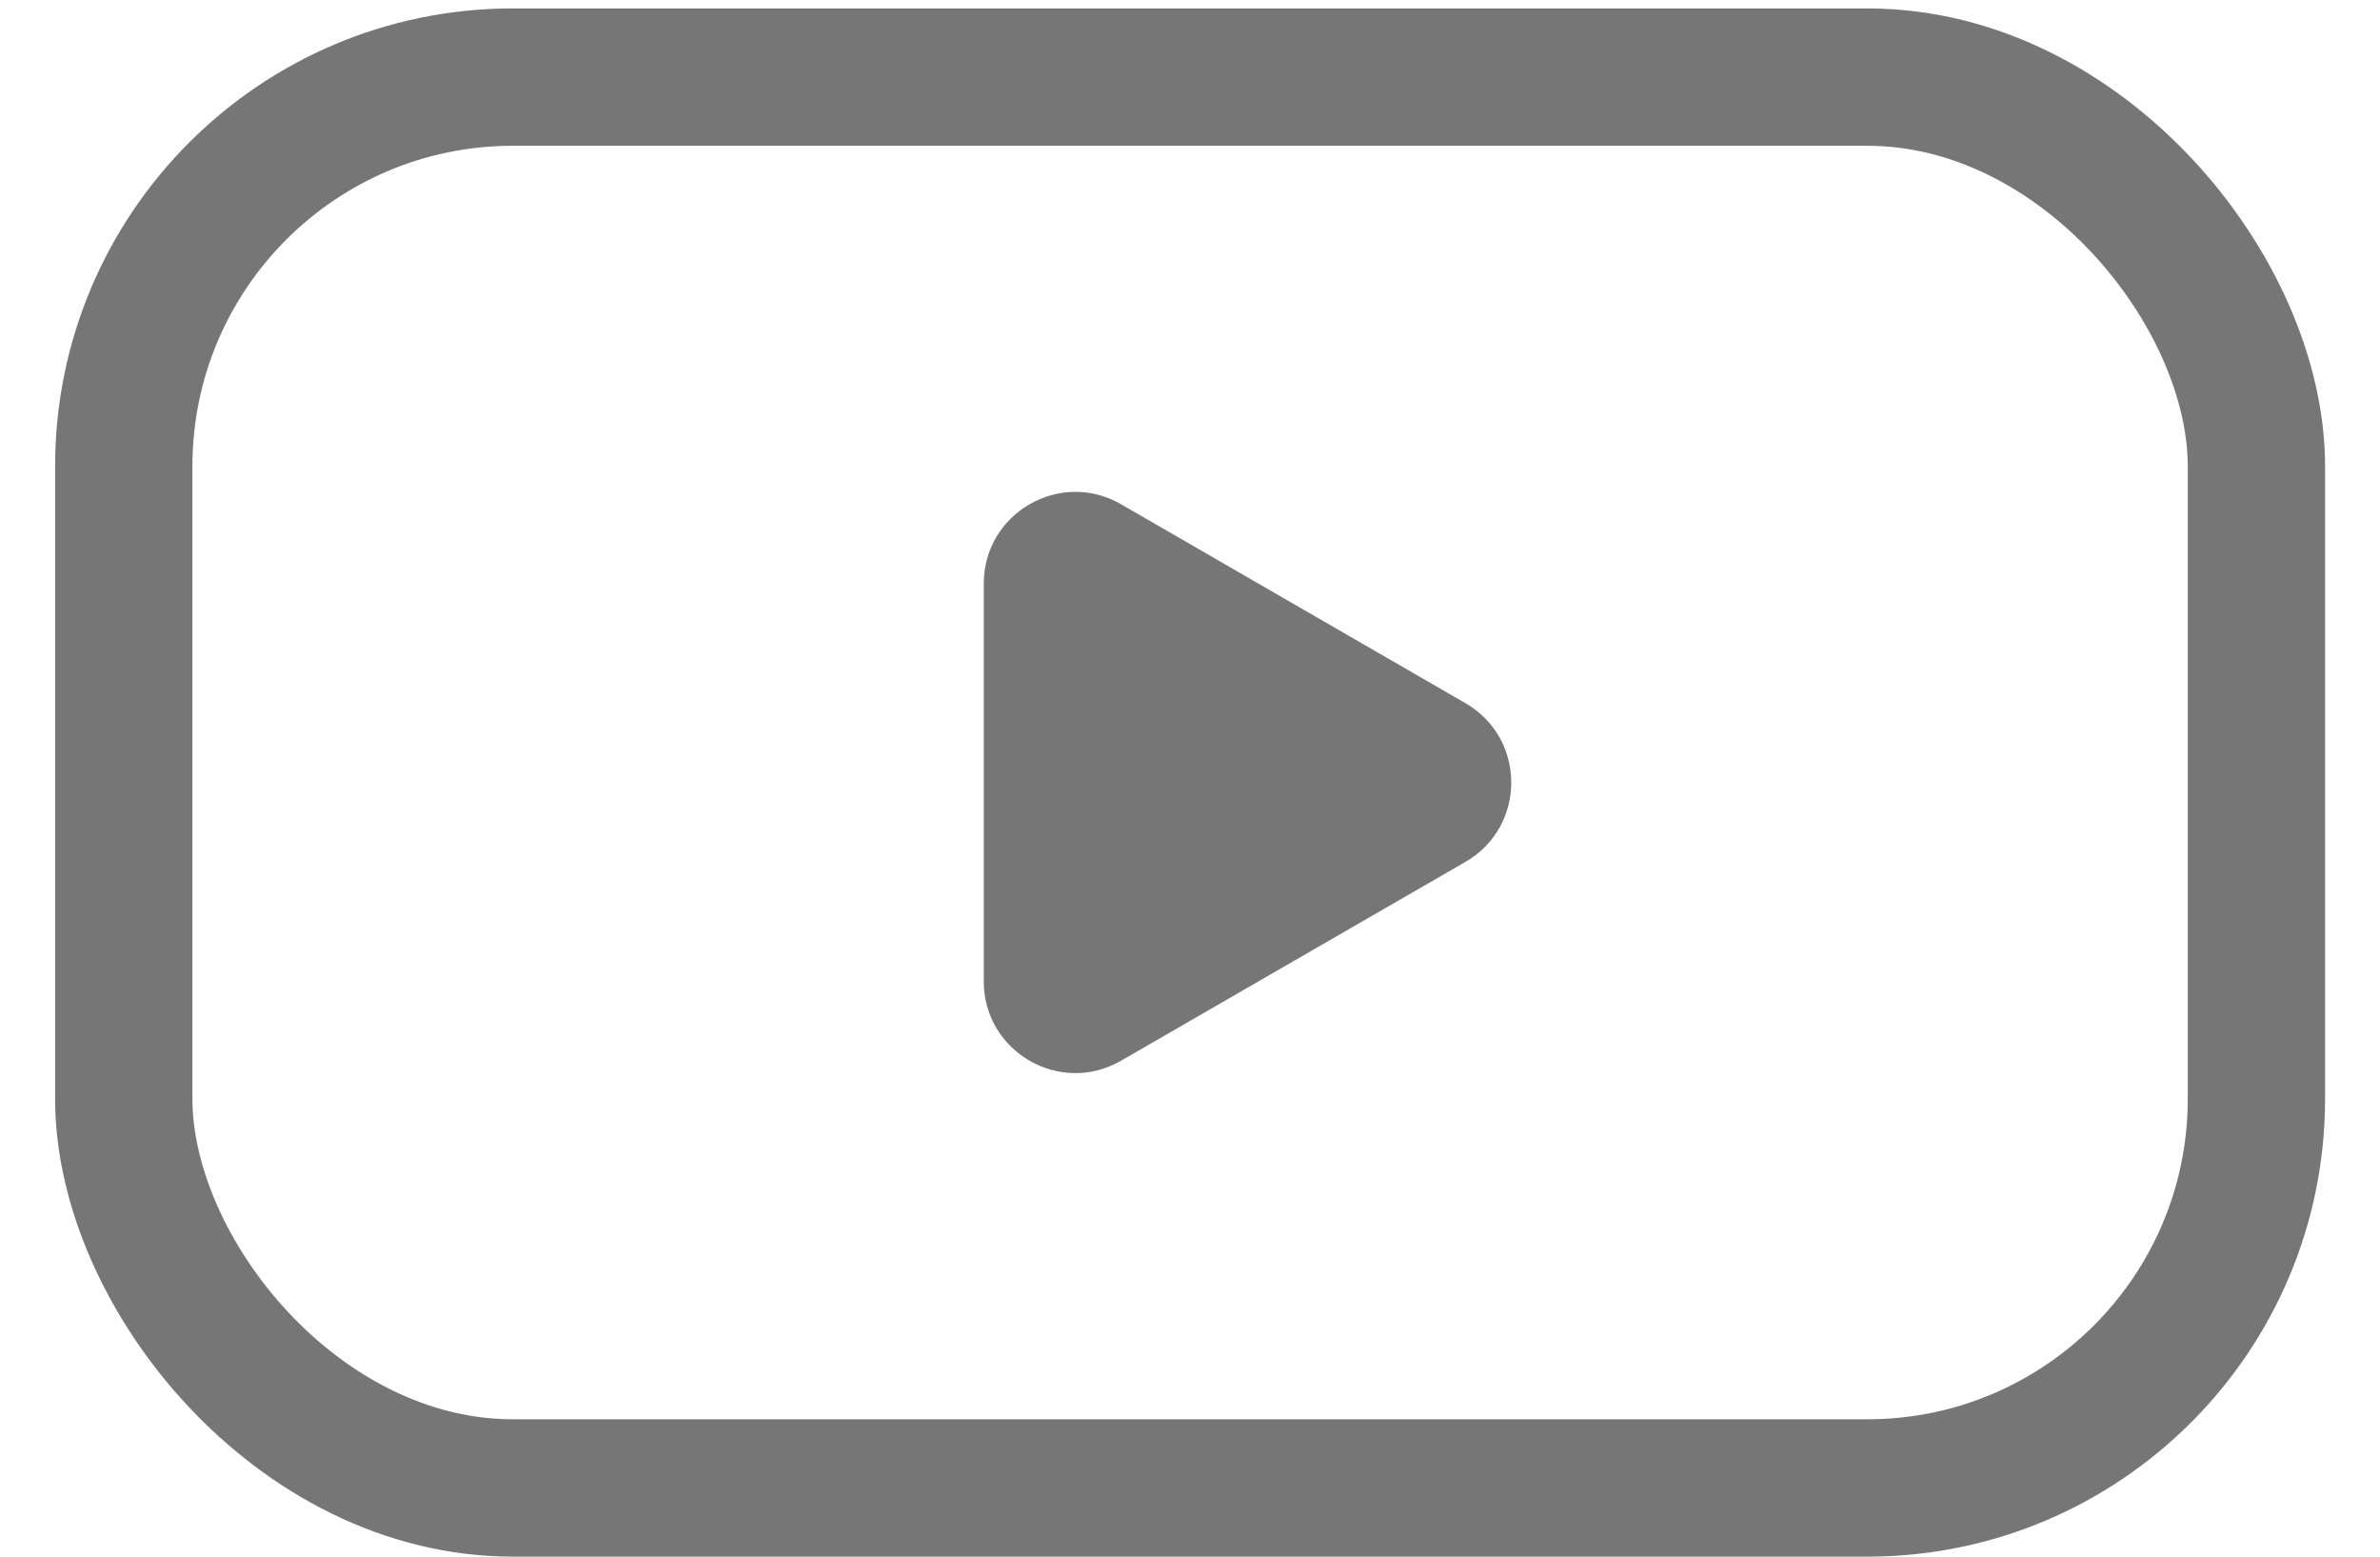 <svg width="26" height="17" viewBox="0 0 26 17" fill="none" xmlns="http://www.w3.org/2000/svg">
<rect x="1.352" y="0.842" width="23.298" height="15.408" rx="4.25" stroke="#767676" stroke-width="1.5"/>
<path d="M16.01 7.68C16.676 8.065 16.676 9.027 16.01 9.412L12.247 11.584C11.581 11.969 10.747 11.488 10.747 10.718L10.747 6.373C10.747 5.604 11.581 5.122 12.247 5.507L16.01 7.68Z" fill="#767676"/>
</svg>

